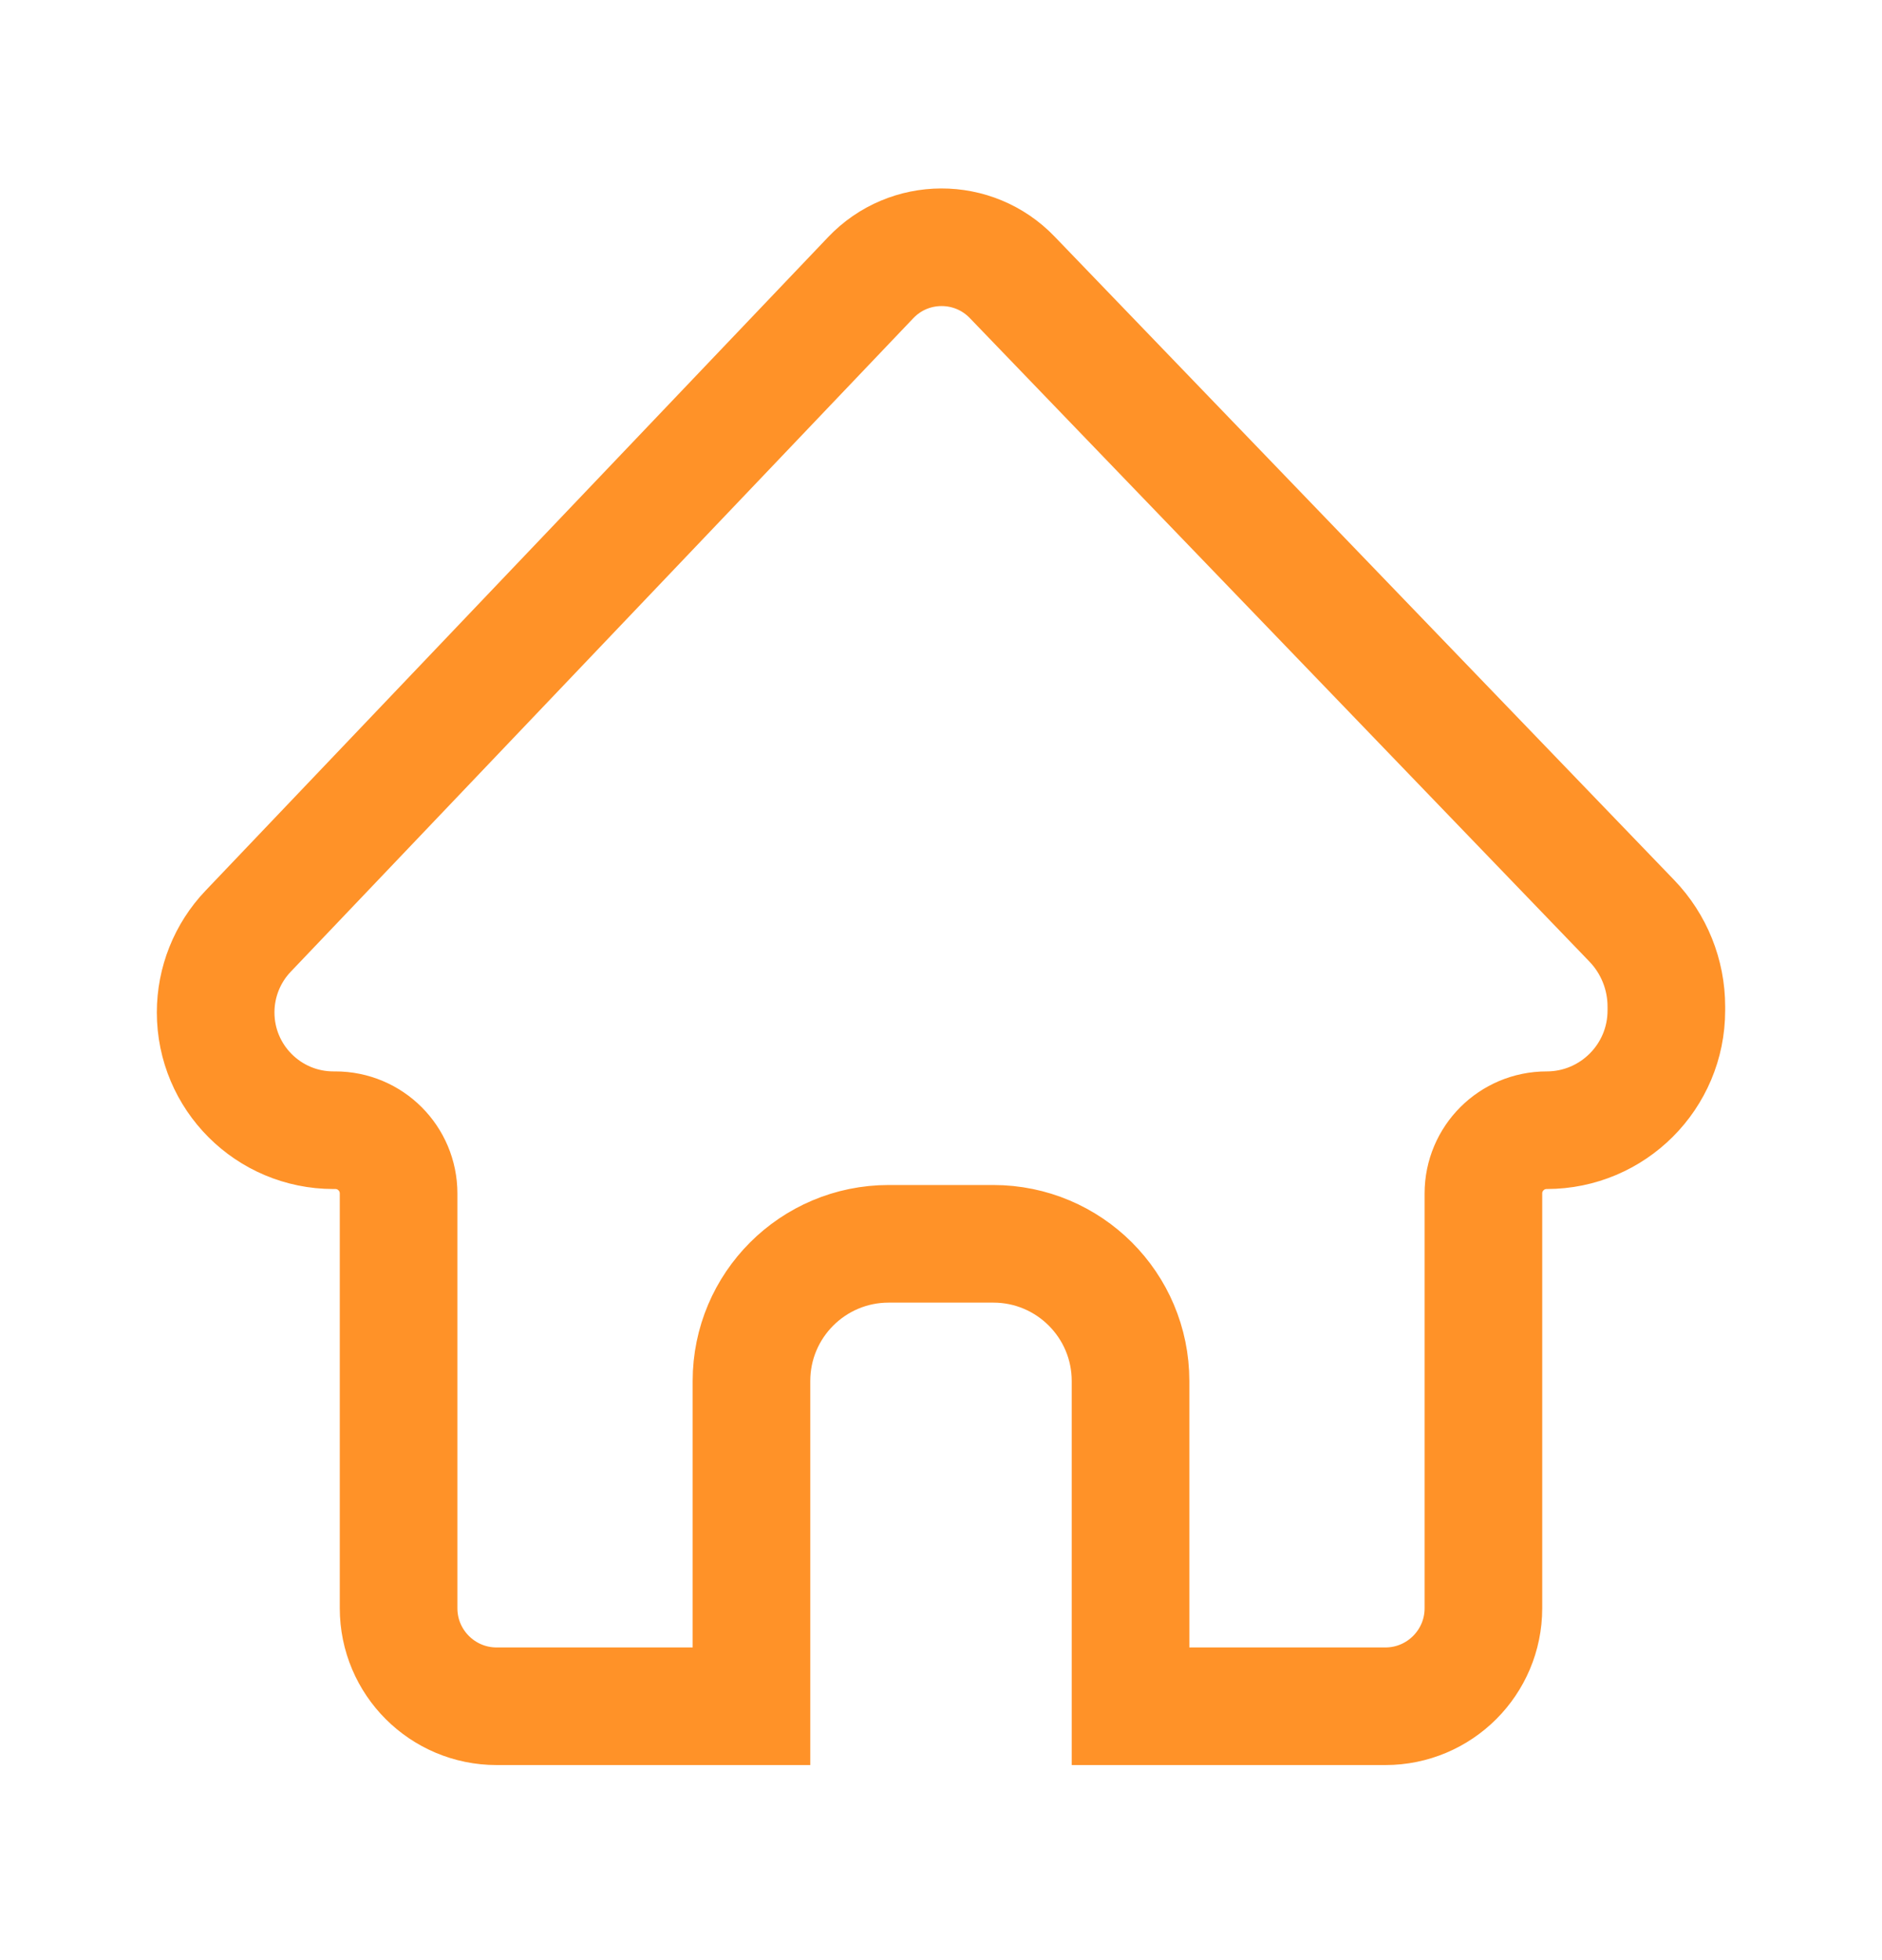 <svg width="24" height="25" viewBox="0 0 24 25" fill="none" xmlns="http://www.w3.org/2000/svg">
<path d="M18.917 15.222V20.512C18.917 21.202 18.357 21.762 17.667 21.762H14.417V17.614C14.417 16.647 13.633 15.864 12.667 15.864H11.333C10.367 15.864 9.583 16.647 9.583 17.614V21.762H6.333C5.643 21.762 5.083 21.202 5.083 20.512V15.222C5.083 14.776 4.722 14.415 4.276 14.415H4.252C3.423 14.415 2.75 13.742 2.75 12.913C2.75 12.527 2.898 12.156 3.164 11.877L11.103 3.542C11.593 3.026 12.415 3.024 12.908 3.537L20.809 11.744C21.092 12.038 21.25 12.43 21.25 12.838V12.888C21.25 13.731 20.567 14.415 19.724 14.415C19.278 14.415 18.917 14.776 18.917 15.222Z" stroke="#FF9228" stroke-width="1.5"/>
</svg>
